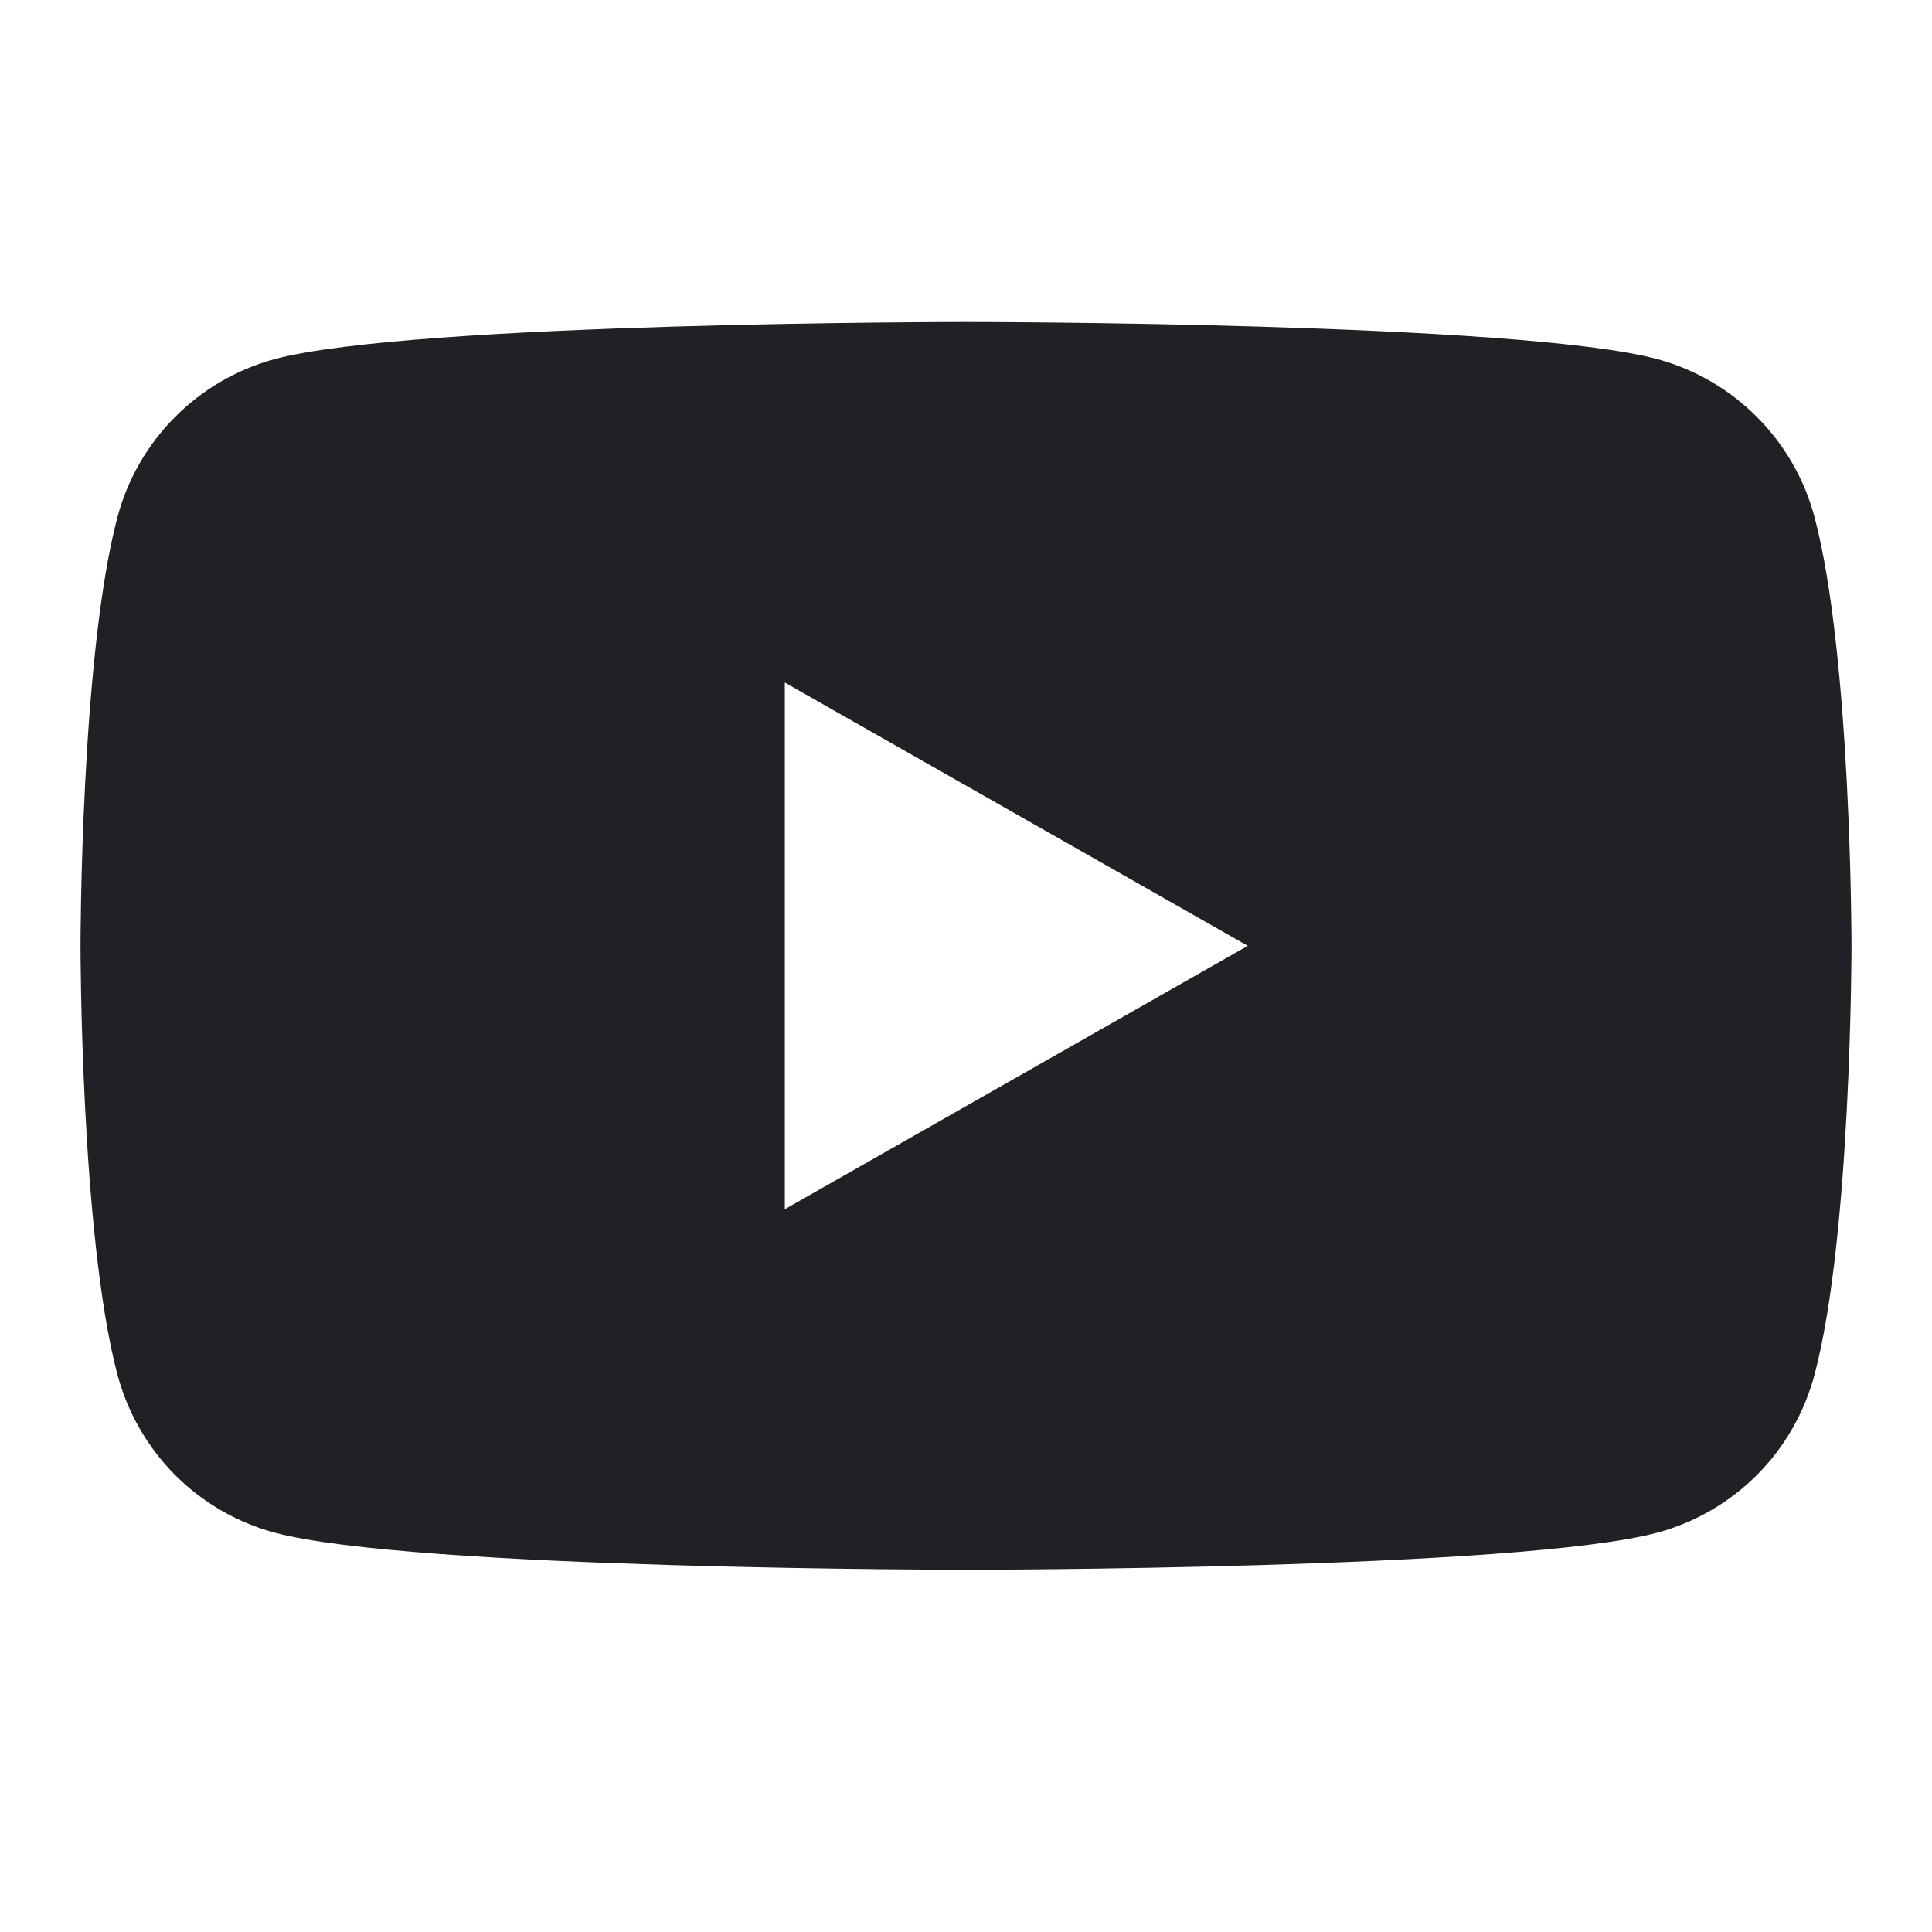 <svg width="18" height="18" viewBox="0 0 18 18" fill="none" xmlns="http://www.w3.org/2000/svg">
<path fill-rule="evenodd" clip-rule="evenodd" d="M16.905 4.815C16.811 4.464 16.627 4.144 16.371 3.887C16.115 3.629 15.796 3.443 15.446 3.347C14.16 3 9 3 9 3C9 3 3.84 3 2.554 3.347C2.204 3.443 1.885 3.629 1.629 3.887C1.373 4.144 1.189 4.464 1.095 4.815C0.75 6.111 0.75 8.812 0.75 8.812C0.75 8.812 0.75 11.514 1.095 12.81C1.189 13.161 1.373 13.481 1.628 13.739C1.884 13.996 2.203 14.183 2.554 14.278C3.841 14.625 9 14.625 9 14.625C9 14.625 14.16 14.625 15.446 14.278C15.796 14.183 16.116 13.996 16.372 13.739C16.628 13.481 16.811 13.161 16.905 12.81C17.25 11.515 17.25 8.812 17.25 8.812C17.25 8.812 17.25 6.111 16.905 4.815ZM7.312 6.359V11.266L11.625 8.812L7.312 6.359Z" fill="#202124"/>
</svg>
